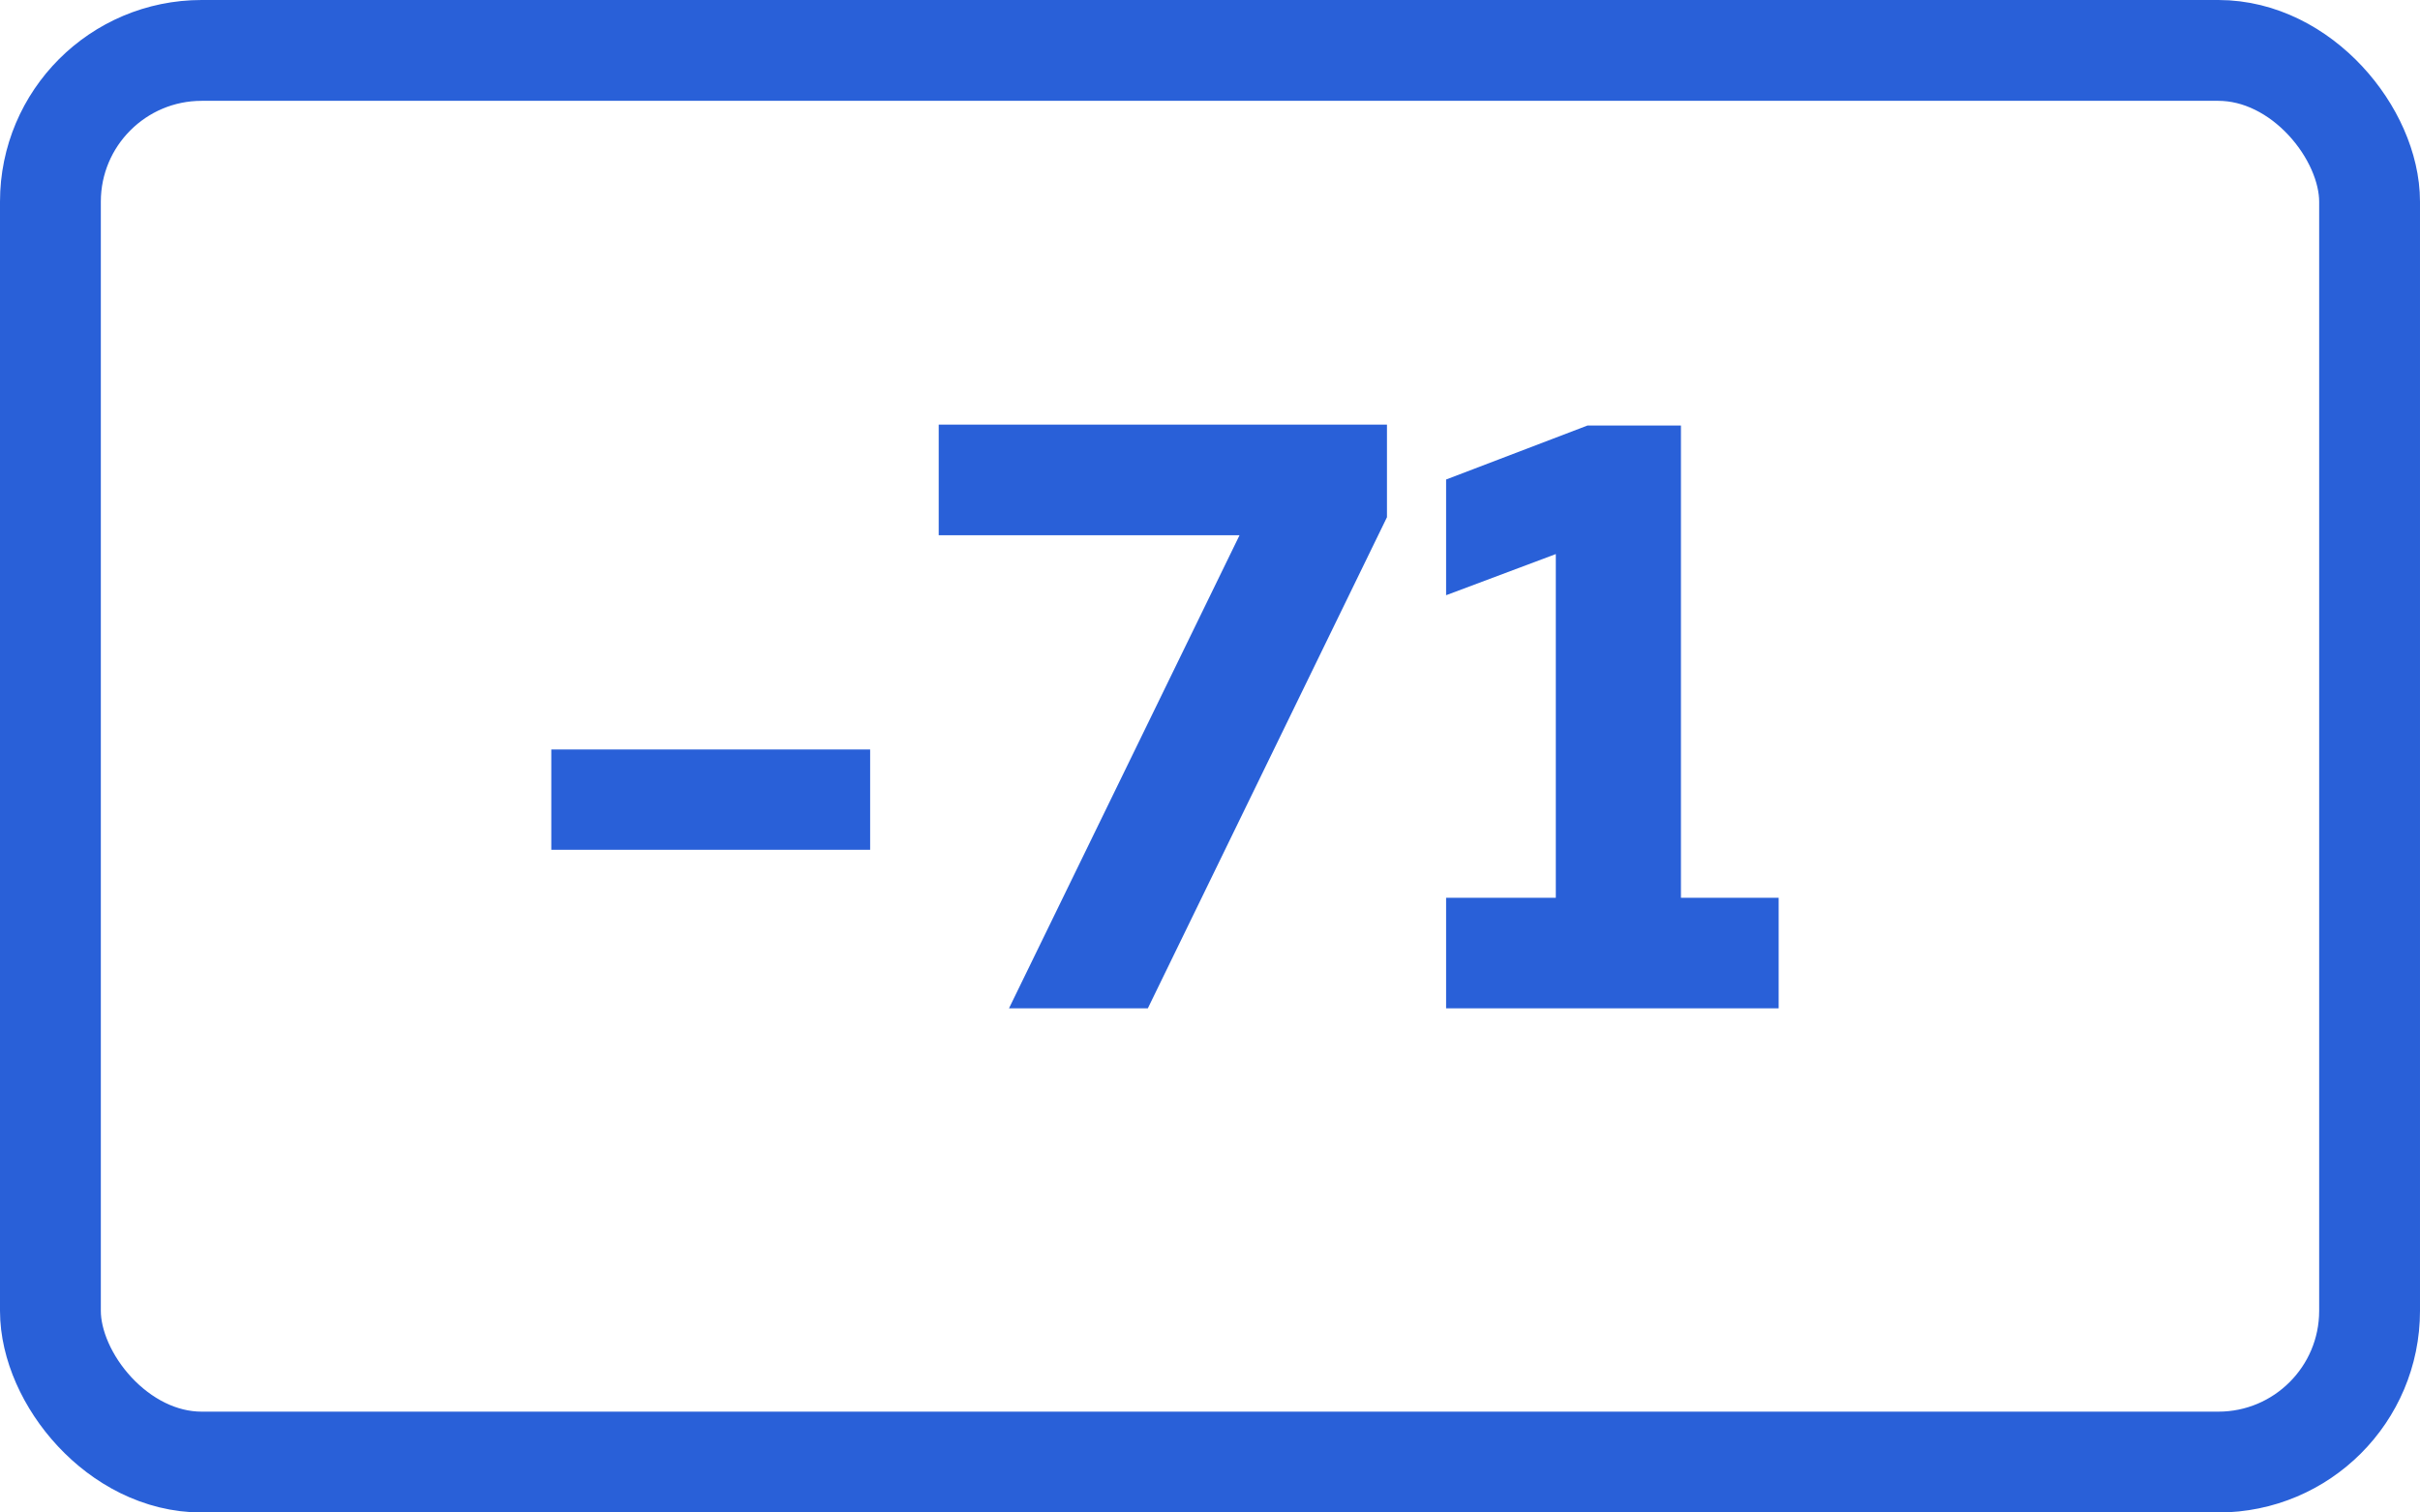 <svg width="48" height="30" viewBox="0 0 48 30" fill="none" xmlns="http://www.w3.org/2000/svg">
<rect x="1" y="1" width="46" height="28" rx="3" stroke="#2960D8" stroke-width="2"/>
<path fill-rule="evenodd" clip-rule="evenodd" d="M18.619 8.423H27.51V10.259L22.767 20H20.013L24.586 10.616H18.619V8.423ZM10.935 14.866H17.259V16.855H10.935V14.866ZM33.341 8.44H31.488L28.683 9.511V11.806L30.859 10.99V17.807H28.683V20H35.279V17.807H33.341V8.44Z" fill="#2960D8"/>
</svg>
